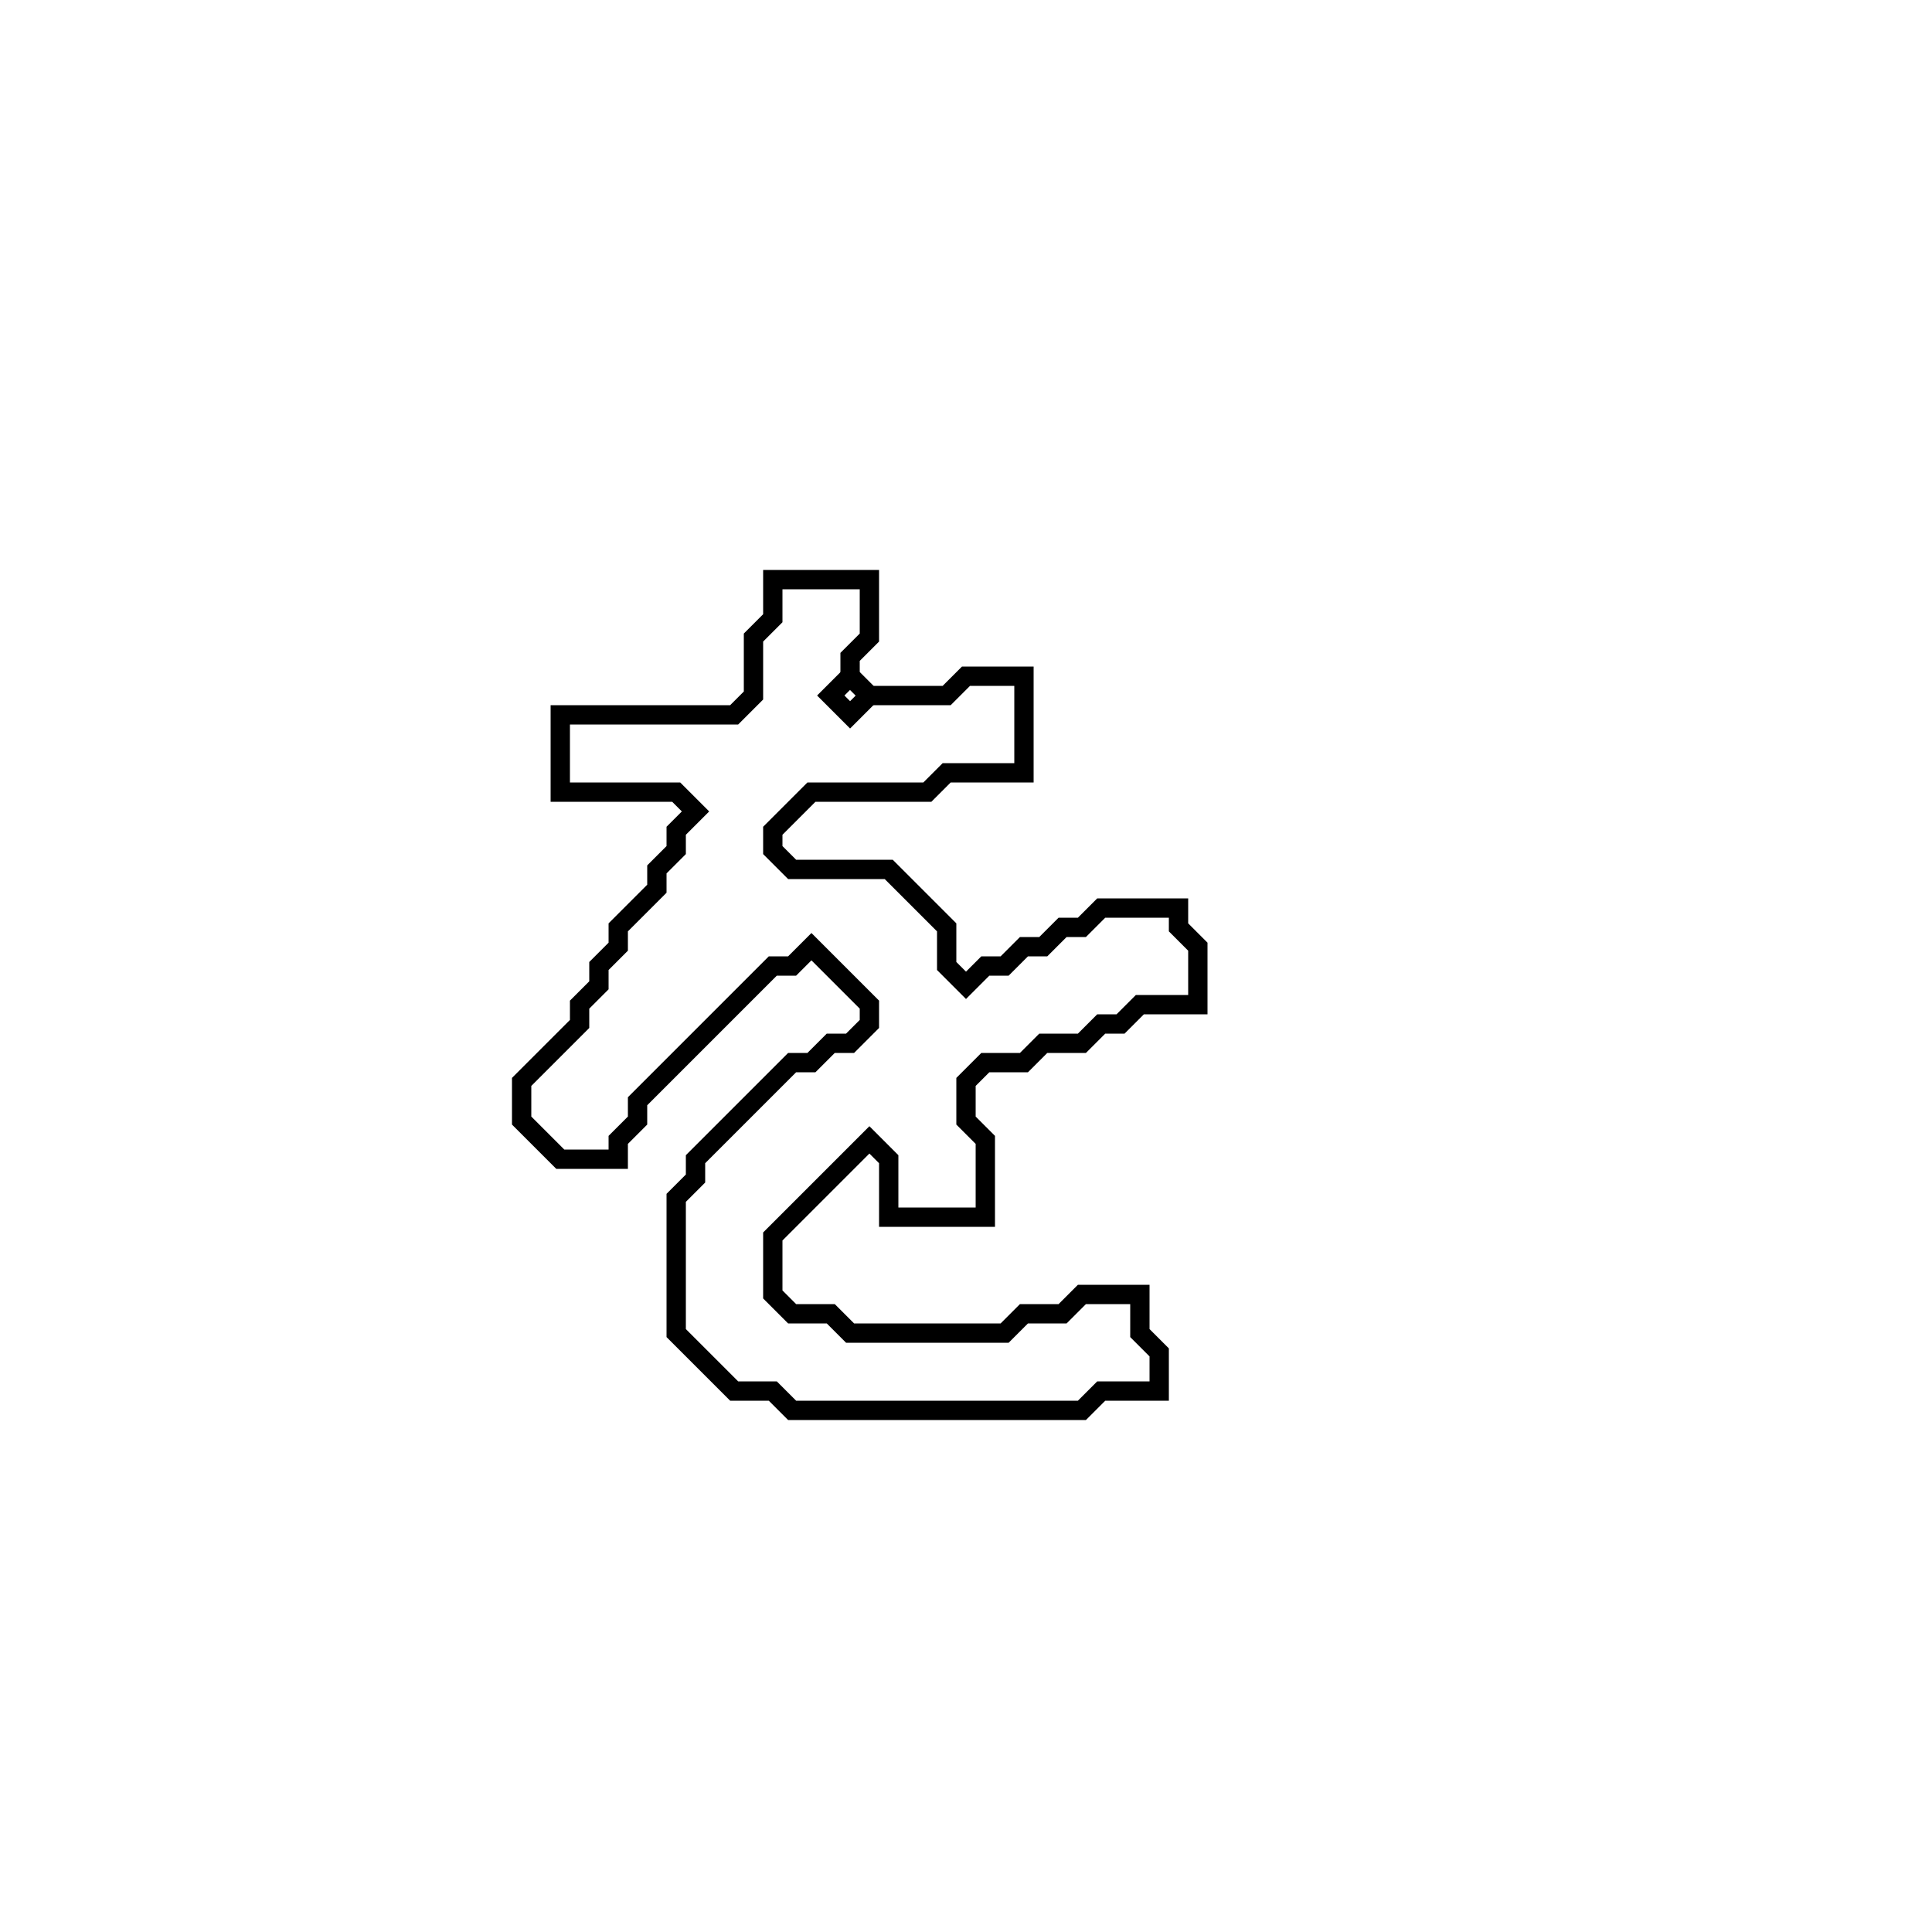 <?xml version="1.0" encoding="utf-8" ?>
<svg baseProfile="full" height="100" version="1.1" width="100" xmlns="http://www.w3.org/2000/svg" xmlns:ev="http://www.w3.org/2001/xml-events" xmlns:xlink="http://www.w3.org/1999/xlink"><defs /><polygon fill="none" id="1" points="40,30 40,32 39,33 39,36 38,37 29,37 29,41 35,41 36,42 35,43 35,44 34,45 34,46 32,48 32,49 31,50 31,51 30,52 30,53 27,56 27,58 29,60 32,60 32,59 33,58 33,57 40,50 41,50 42,49 45,52 45,53 44,54 43,54 42,55 41,55 36,60 36,61 35,62 35,69 38,72 40,72 41,73 56,73 57,72 60,72 60,70 59,69 59,67 56,67 55,68 53,68 52,69 44,69 43,68 41,68 40,67 40,64 45,59 46,60 46,63 51,63 51,59 50,58 50,56 51,55 53,55 54,54 56,54 57,53 58,53 59,52 62,52 62,49 61,48 61,47 57,47 56,48 55,48 54,49 53,49 52,50 51,50 50,51 49,50 49,48 46,45 41,45 40,44 40,43 42,41 48,41 49,40 53,40 53,35 50,35 49,36 45,36 44,35 44,34 45,33 45,30" stroke="black" stroke-width="1" /><polygon fill="none" id="2" points="43,36 44,35 45,36 44,37" stroke="black" stroke-width="1" /></svg>